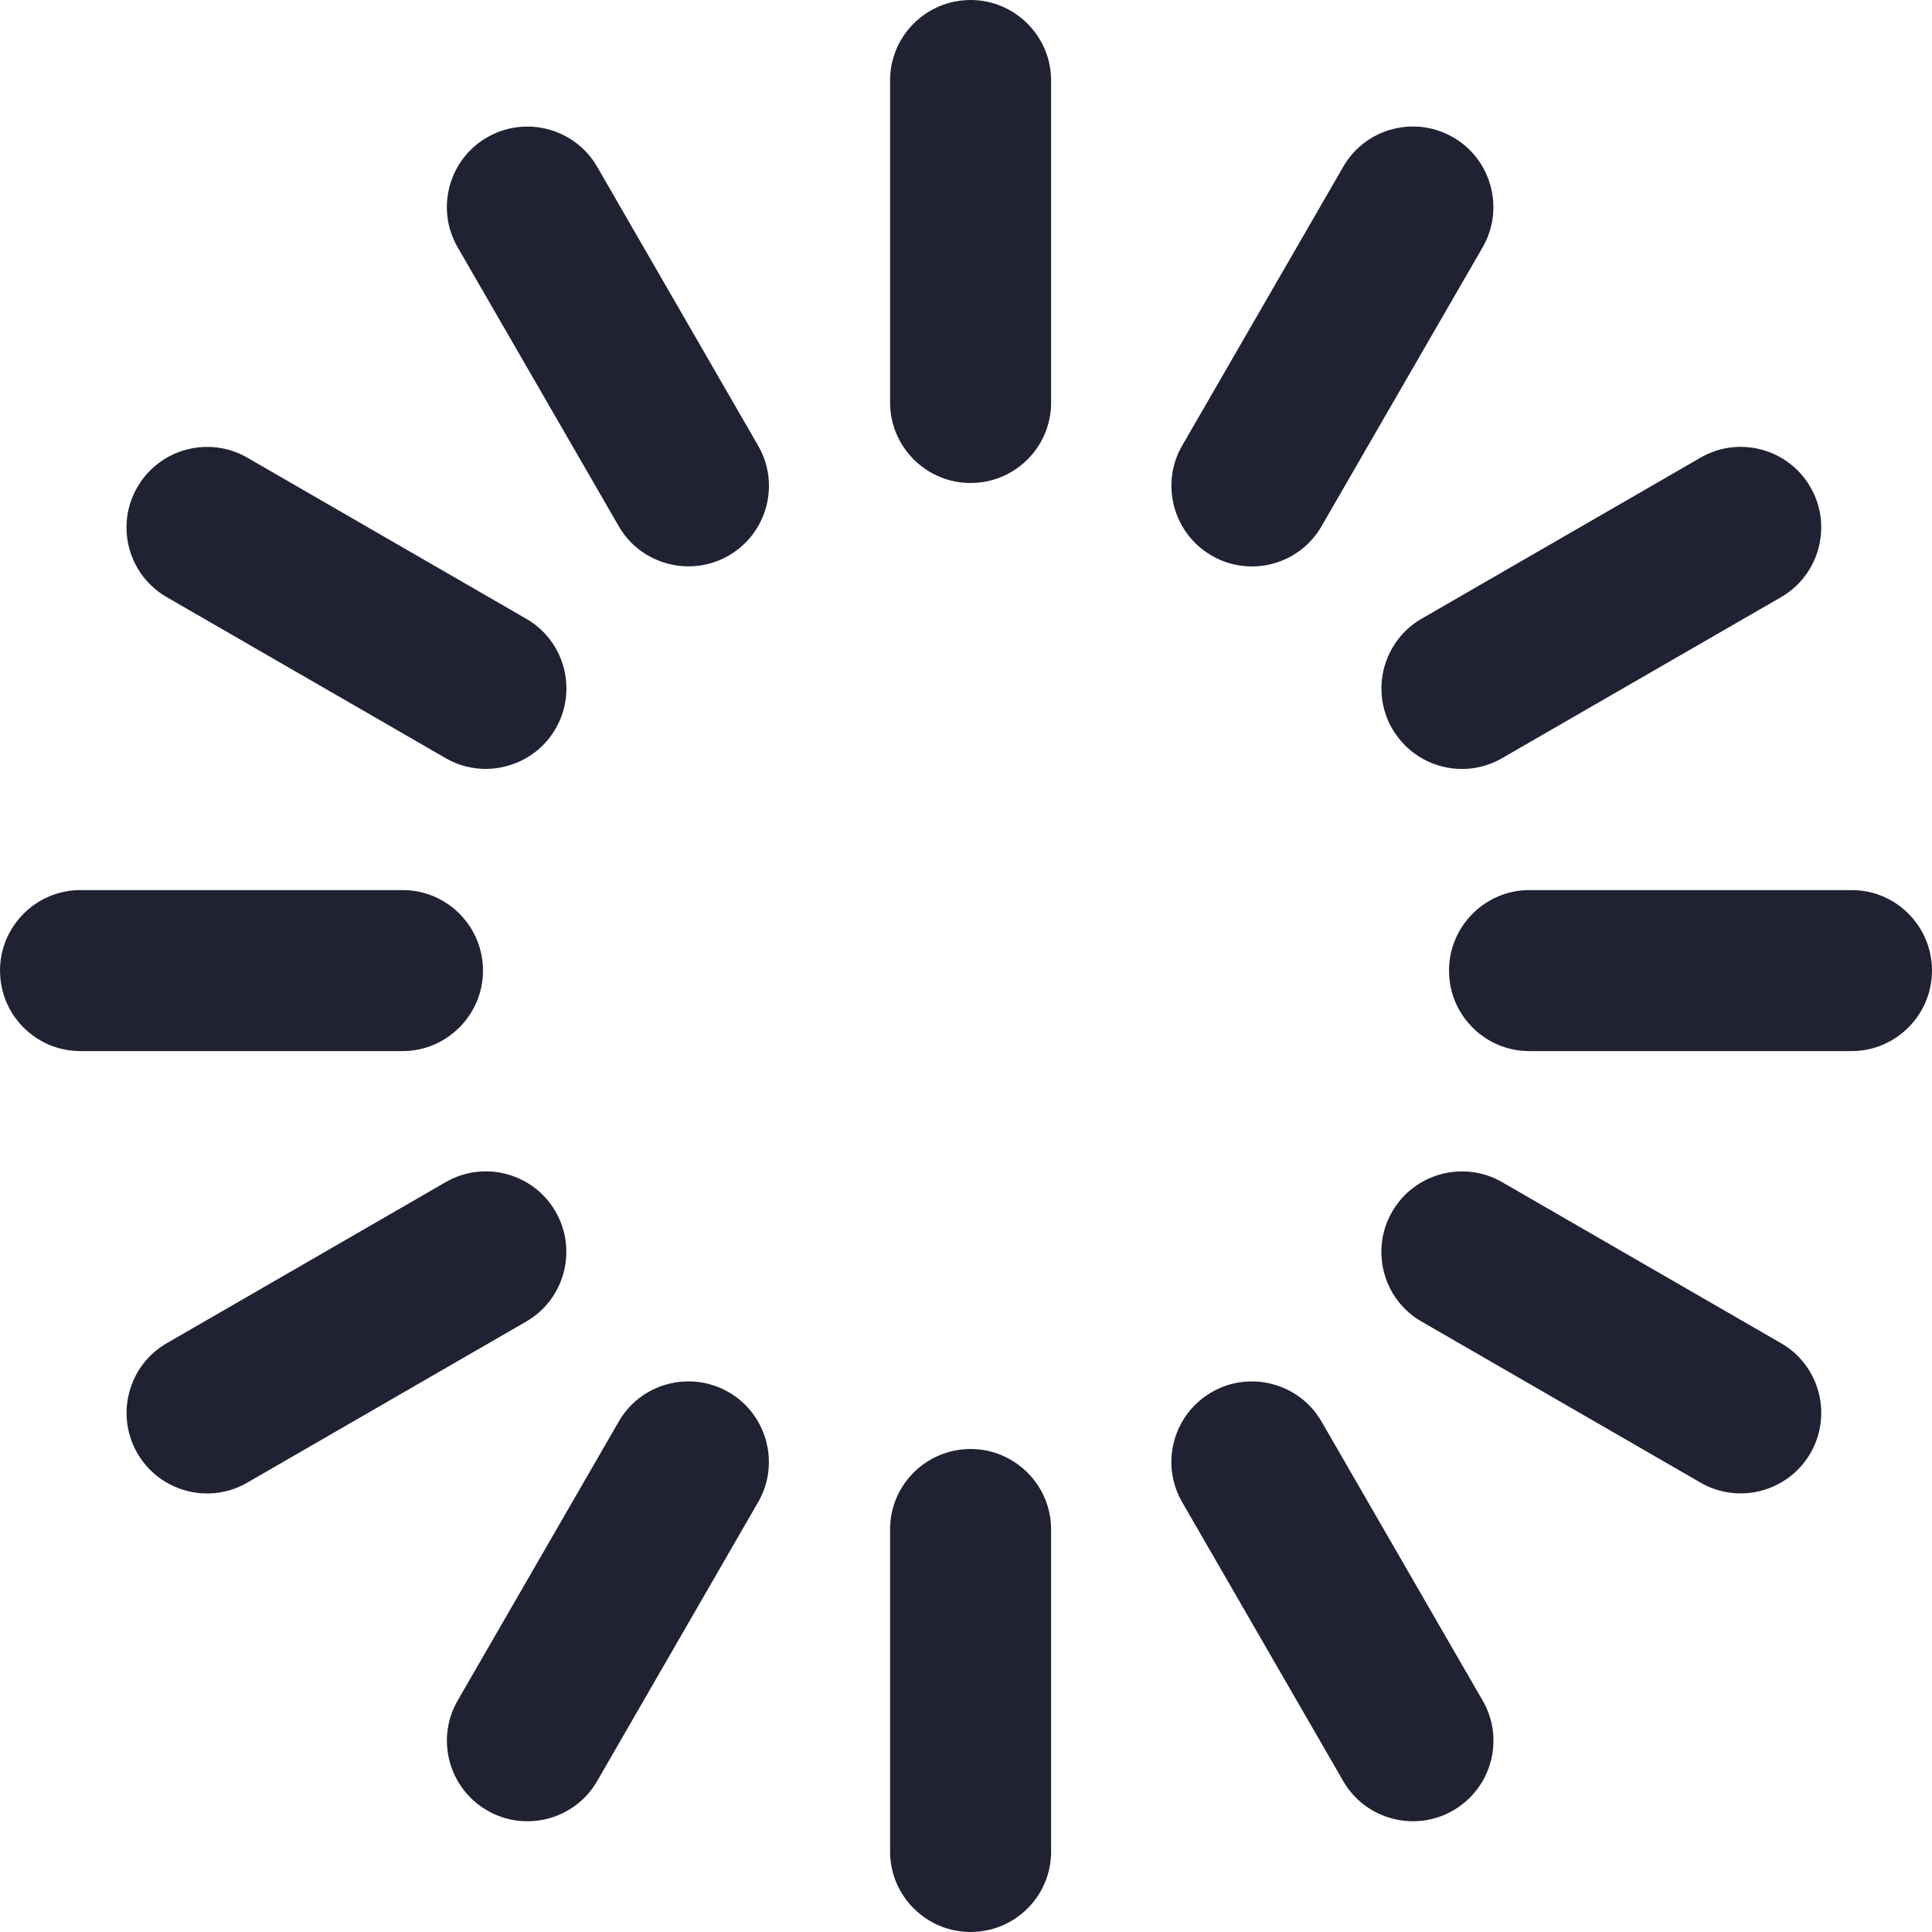 <svg width="24" height="24" viewBox="0 0 24 24" fill="none" xmlns="http://www.w3.org/2000/svg">
<path fill-rule="evenodd" clip-rule="evenodd" d="M12.057 18C12.609 18 13.057 18.451 13.057 18.997V23.003C13.057 23.534 12.64 23.968 12.116 23.998L12.057 24C11.505 24 11.057 23.549 11.057 23.003V18.997C11.057 18.466 11.475 18.032 11.998 18.002L12.057 18ZM8.996 17.264L9.052 17.294C9.53 17.57 9.692 18.185 9.419 18.658L7.417 22.127C7.152 22.585 6.576 22.753 6.107 22.52L6.052 22.49C5.573 22.214 5.411 21.6 5.684 21.127L7.687 17.658C7.952 17.199 8.528 17.032 8.996 17.264ZM16.416 17.658L18.419 21.127C18.684 21.585 18.541 22.168 18.105 22.457L18.052 22.49C17.573 22.767 16.96 22.6 16.687 22.127L14.684 18.658C14.42 18.199 14.562 17.617 14.998 17.328L15.052 17.294C15.53 17.018 16.143 17.185 16.416 17.658ZM6.869 14.998L6.902 15.052C7.178 15.53 7.011 16.143 6.538 16.416L3.07 18.419C2.611 18.684 2.028 18.541 1.739 18.105L1.706 18.052C1.43 17.573 1.596 16.96 2.07 16.687L5.538 14.684C5.997 14.42 6.58 14.562 6.869 14.998ZM18.658 14.684L22.127 16.687C22.585 16.952 22.753 17.528 22.52 17.996L22.49 18.052C22.214 18.53 21.6 18.692 21.127 18.419L17.658 16.416C17.199 16.152 17.032 15.576 17.264 15.107L17.294 15.052C17.57 14.573 18.185 14.411 18.658 14.684ZM23.003 11.057C23.534 11.057 23.968 11.475 23.998 11.998L24 12.057C24 12.609 23.549 13.057 23.003 13.057H18.997C18.466 13.057 18.032 12.64 18.002 12.116L18 12.057C18 11.505 18.451 11.057 18.997 11.057H23.003ZM5.002 11.057C5.534 11.057 5.968 11.475 5.998 11.998L6 12.057C6 12.609 5.549 13.057 5.002 13.057H0.998C0.466 13.057 0.032 12.64 0.002 12.116L0 12.057C0 11.505 0.451 11.057 0.998 11.057H5.002ZM22.457 5.998L22.49 6.052C22.767 6.53 22.6 7.143 22.127 7.417L18.658 9.419C18.199 9.684 17.617 9.541 17.328 9.105L17.294 9.052C17.018 8.573 17.185 7.96 17.658 7.687L21.127 5.684C21.585 5.42 22.168 5.562 22.457 5.998ZM3.07 5.684L6.538 7.687C6.997 7.952 7.165 8.528 6.932 8.996L6.902 9.052C6.626 9.53 6.011 9.692 5.538 9.419L2.07 7.417C1.611 7.152 1.443 6.576 1.676 6.107L1.706 6.052C1.982 5.573 2.596 5.411 3.07 5.684ZM17.996 1.676L18.052 1.706C18.53 1.982 18.692 2.596 18.419 3.07L16.416 6.538C16.152 6.997 15.576 7.165 15.107 6.932L15.052 6.902C14.573 6.626 14.411 6.011 14.684 5.538L16.687 2.07C16.952 1.611 17.528 1.443 17.996 1.676ZM7.417 2.07L9.419 5.538C9.684 5.997 9.541 6.58 9.105 6.869L9.052 6.902C8.573 7.178 7.96 7.011 7.687 6.538L5.684 3.07C5.42 2.611 5.562 2.028 5.998 1.739L6.052 1.706C6.53 1.43 7.143 1.596 7.417 2.07ZM12.057 0C12.609 0 13.057 0.451 13.057 0.998V5.002C13.057 5.534 12.64 5.968 12.116 5.998L12.057 6C11.505 6 11.057 5.549 11.057 5.002V0.998C11.057 0.466 11.475 0.032 11.998 0.002L12.057 0Z" fill="#212134"/>
</svg>
